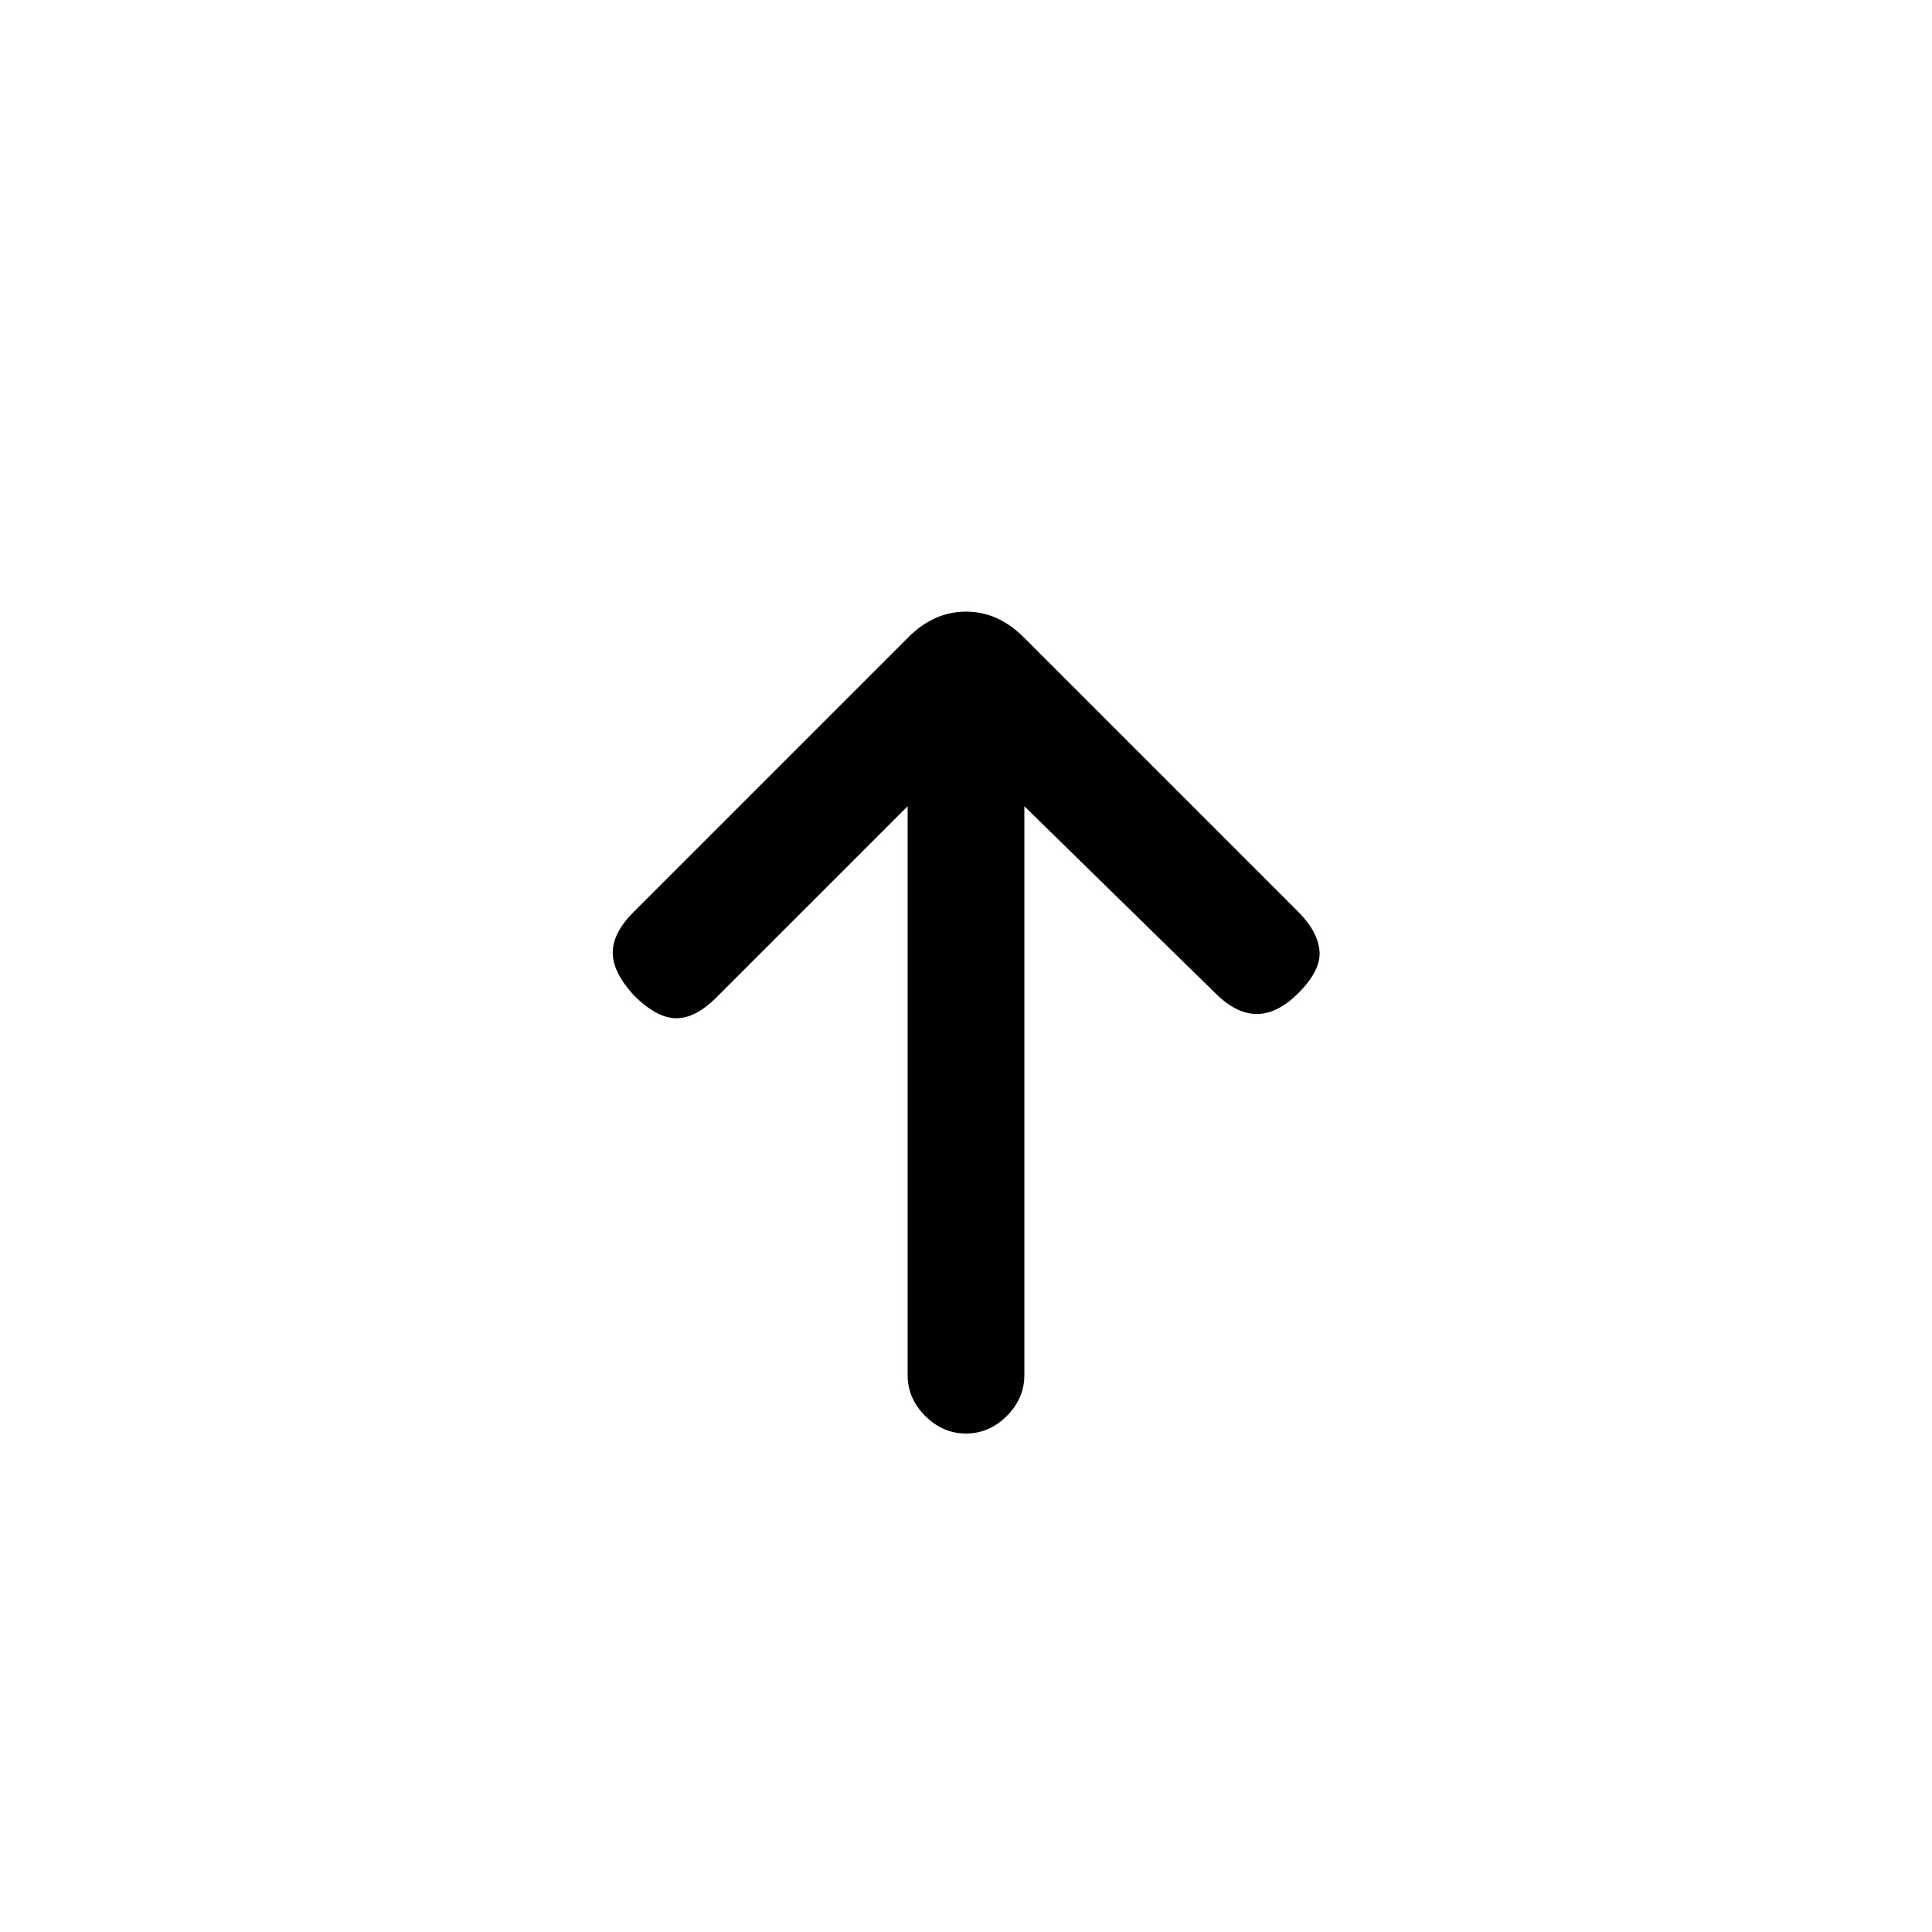 <svg xmlns="http://www.w3.org/2000/svg" height="20" viewBox="0 -960 960 960" width="20"><path d="m451-559.38-94.85 94.84q-10.61 10.62-20.27 10.5-9.65-.11-21.03-11.5-10.39-11.38-10.39-21.15 0-9.77 10.39-20.16l136.53-136.53q12.7-12.7 28.62-12.7 15.92 0 28.62 12.7l136.53 136.53q9.62 9.62 10.5 19.27.89 9.66-10.5 21.04-10.38 10.39-20.65 10.39-10.27 0-20.65-10.39L509-559.38v282.69q0 11.54-8.73 20.27T480-247.69q-11.54 0-20.27-8.73T451-276.69v-282.69Z"/></svg>